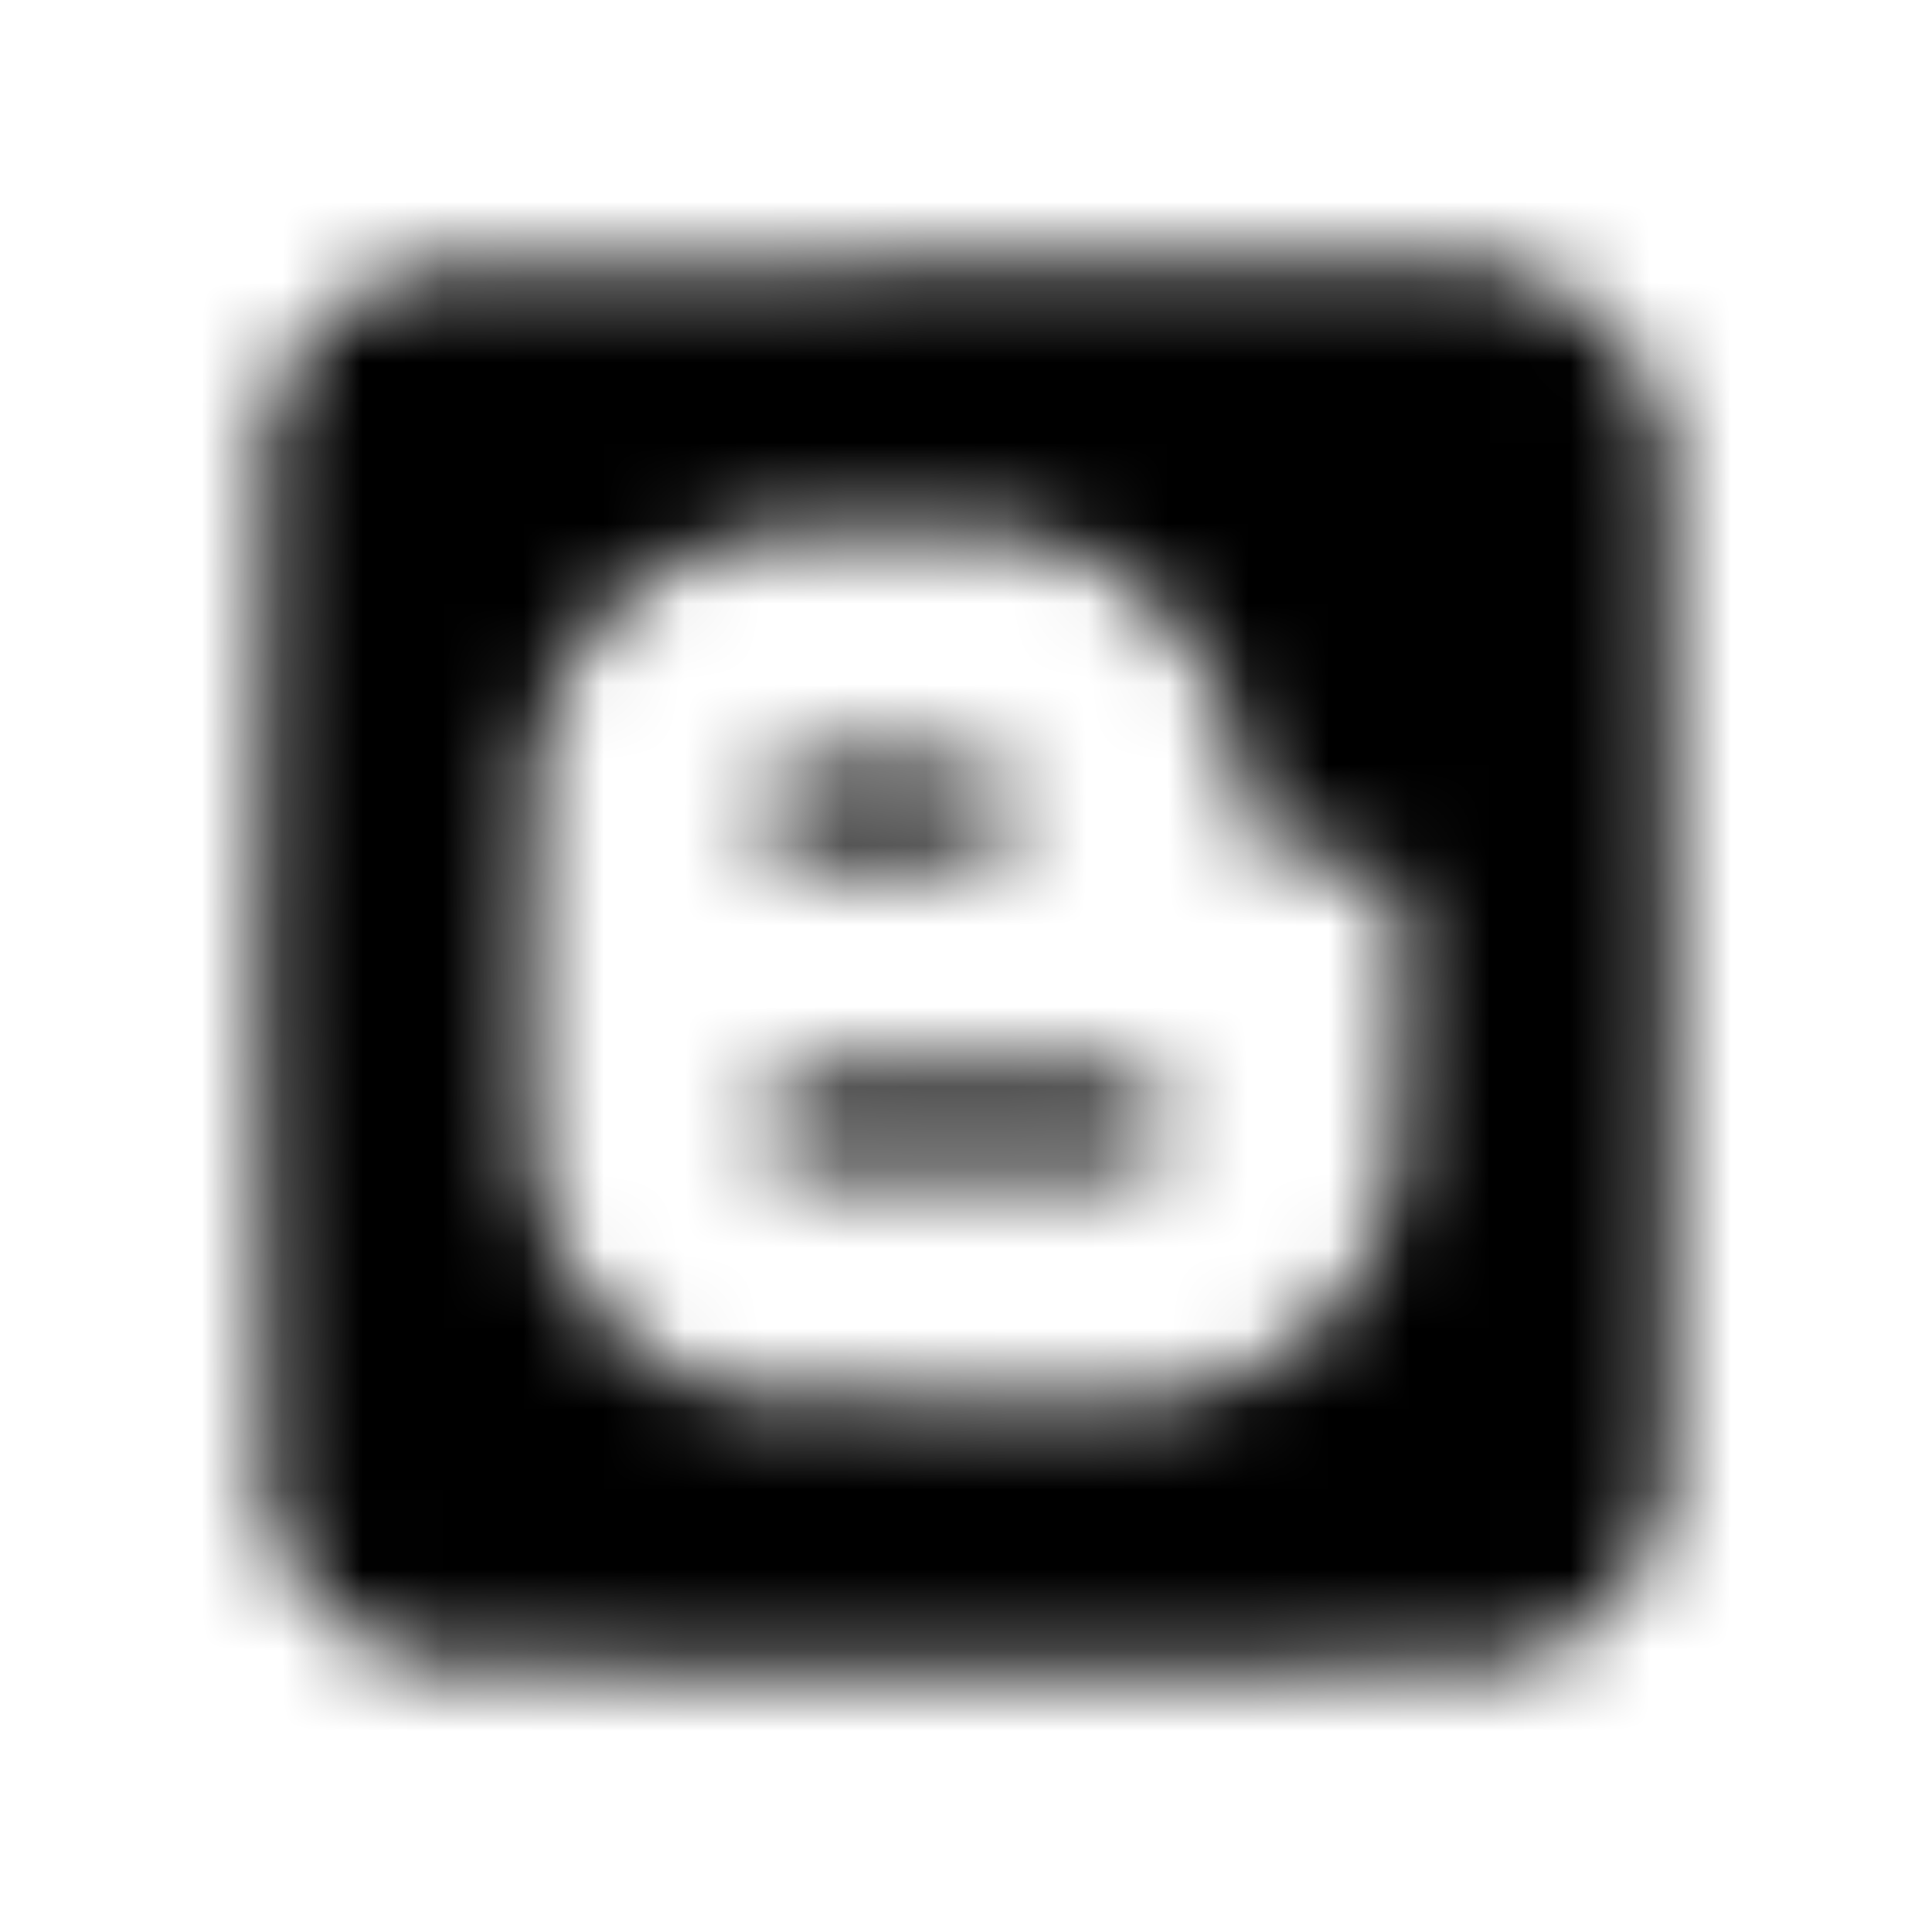<?xml version="1.0" encoding="UTF-8"?>
<svg width="24px" height="24px" viewBox="0 0 24 24" version="1.1" xmlns="http://www.w3.org/2000/svg" xmlns:xlink="http://www.w3.org/1999/xlink">
    <!-- Generator: Sketch 52.5 (67469) - http://www.bohemiancoding.com/sketch -->
    <title>blogger</title>
    <desc>Created with Sketch.</desc>
    <defs>
        <path d="M9.594,9.656 C9.781,9.465 9.836,9.457 11.016,9.457 C12.078,9.457 12.113,9.461 12.27,9.539 C12.496,9.652 12.594,9.812 12.594,10.07 C12.594,10.301 12.5,10.461 12.297,10.594 C12.188,10.664 12.121,10.668 11.082,10.676 C10.441,10.68 9.93,10.668 9.852,10.645 C9.449,10.531 9.301,9.953 9.594,9.656 Z M11.992,13.348 C9.887,13.348 9.812,13.355 9.641,13.508 C9.504,13.629 9.418,13.875 9.441,14.051 C9.469,14.234 9.629,14.445 9.801,14.52 C9.887,14.559 10.352,14.586 12,14.566 L13.871,14.543 L14.23,14.484 C14.582,14.285 14.641,13.805 14.352,13.531 C14.145,13.348 14.156,13.348 11.992,13.348 Z M20.719,18.43 C20.582,19.539 19.82,20.398 18.723,20.676 C18.441,20.746 18.344,20.75 11.969,20.746 C5.805,20.746 5.488,20.742 5.25,20.676 C4.922,20.59 4.641,20.461 4.379,20.285 C4.16,20.137 3.836,19.824 3.715,19.645 C3.566,19.426 3.395,19.047 3.324,18.785 C3.254,18.523 3.25,18.418 3.25,12.012 C3.25,5.641 3.25,5.504 3.32,5.227 C3.566,4.262 4.332,3.523 5.32,3.305 C5.605,3.242 18.293,3.23 18.602,3.293 C19.43,3.461 20.082,3.961 20.461,4.715 C20.762,5.312 20.734,4.656 20.746,11.77 C20.754,16.293 20.746,18.195 20.719,18.43 Z M17.383,11.195 C17.34,11 17.219,10.82 17.082,10.746 C17.039,10.723 16.77,10.695 16.477,10.68 C15.992,10.656 15.938,10.648 15.781,10.559 C15.539,10.418 15.473,10.262 15.469,9.844 C15.469,9.047 15.137,8.305 14.48,7.637 C14.012,7.16 13.492,6.836 12.895,6.656 C12.754,6.613 12.434,6.598 11.363,6.586 C9.687,6.566 9.312,6.602 8.742,6.828 C7.687,7.246 6.934,8.133 6.656,9.266 C6.605,9.477 6.594,9.82 6.582,11.777 C6.566,14.23 6.582,14.594 6.738,15.078 C7.117,16.277 8.187,17.164 9.262,17.359 C9.621,17.426 14.035,17.441 14.484,17.379 C15.27,17.273 15.887,16.957 16.465,16.367 C16.883,15.941 17.145,15.477 17.316,14.863 C17.441,14.438 17.43,11.41 17.383,11.195 Z" id="path-1"></path>
    </defs>
    <g id="blogger" stroke="none" stroke-width="1" fill="none" fill-rule="evenodd">
        <mask id="mask-2" fill="white">
            <use xlink:href="#path-1"></use>
        </mask>
        <g fill-rule="nonzero"></g>
        <g id="🎨-color" mask="url(#mask-2)" fill="#000000">
            <rect id="🎨-Color" x="0" y="0" width="24" height="24"></rect>
        </g>
    </g>
</svg>